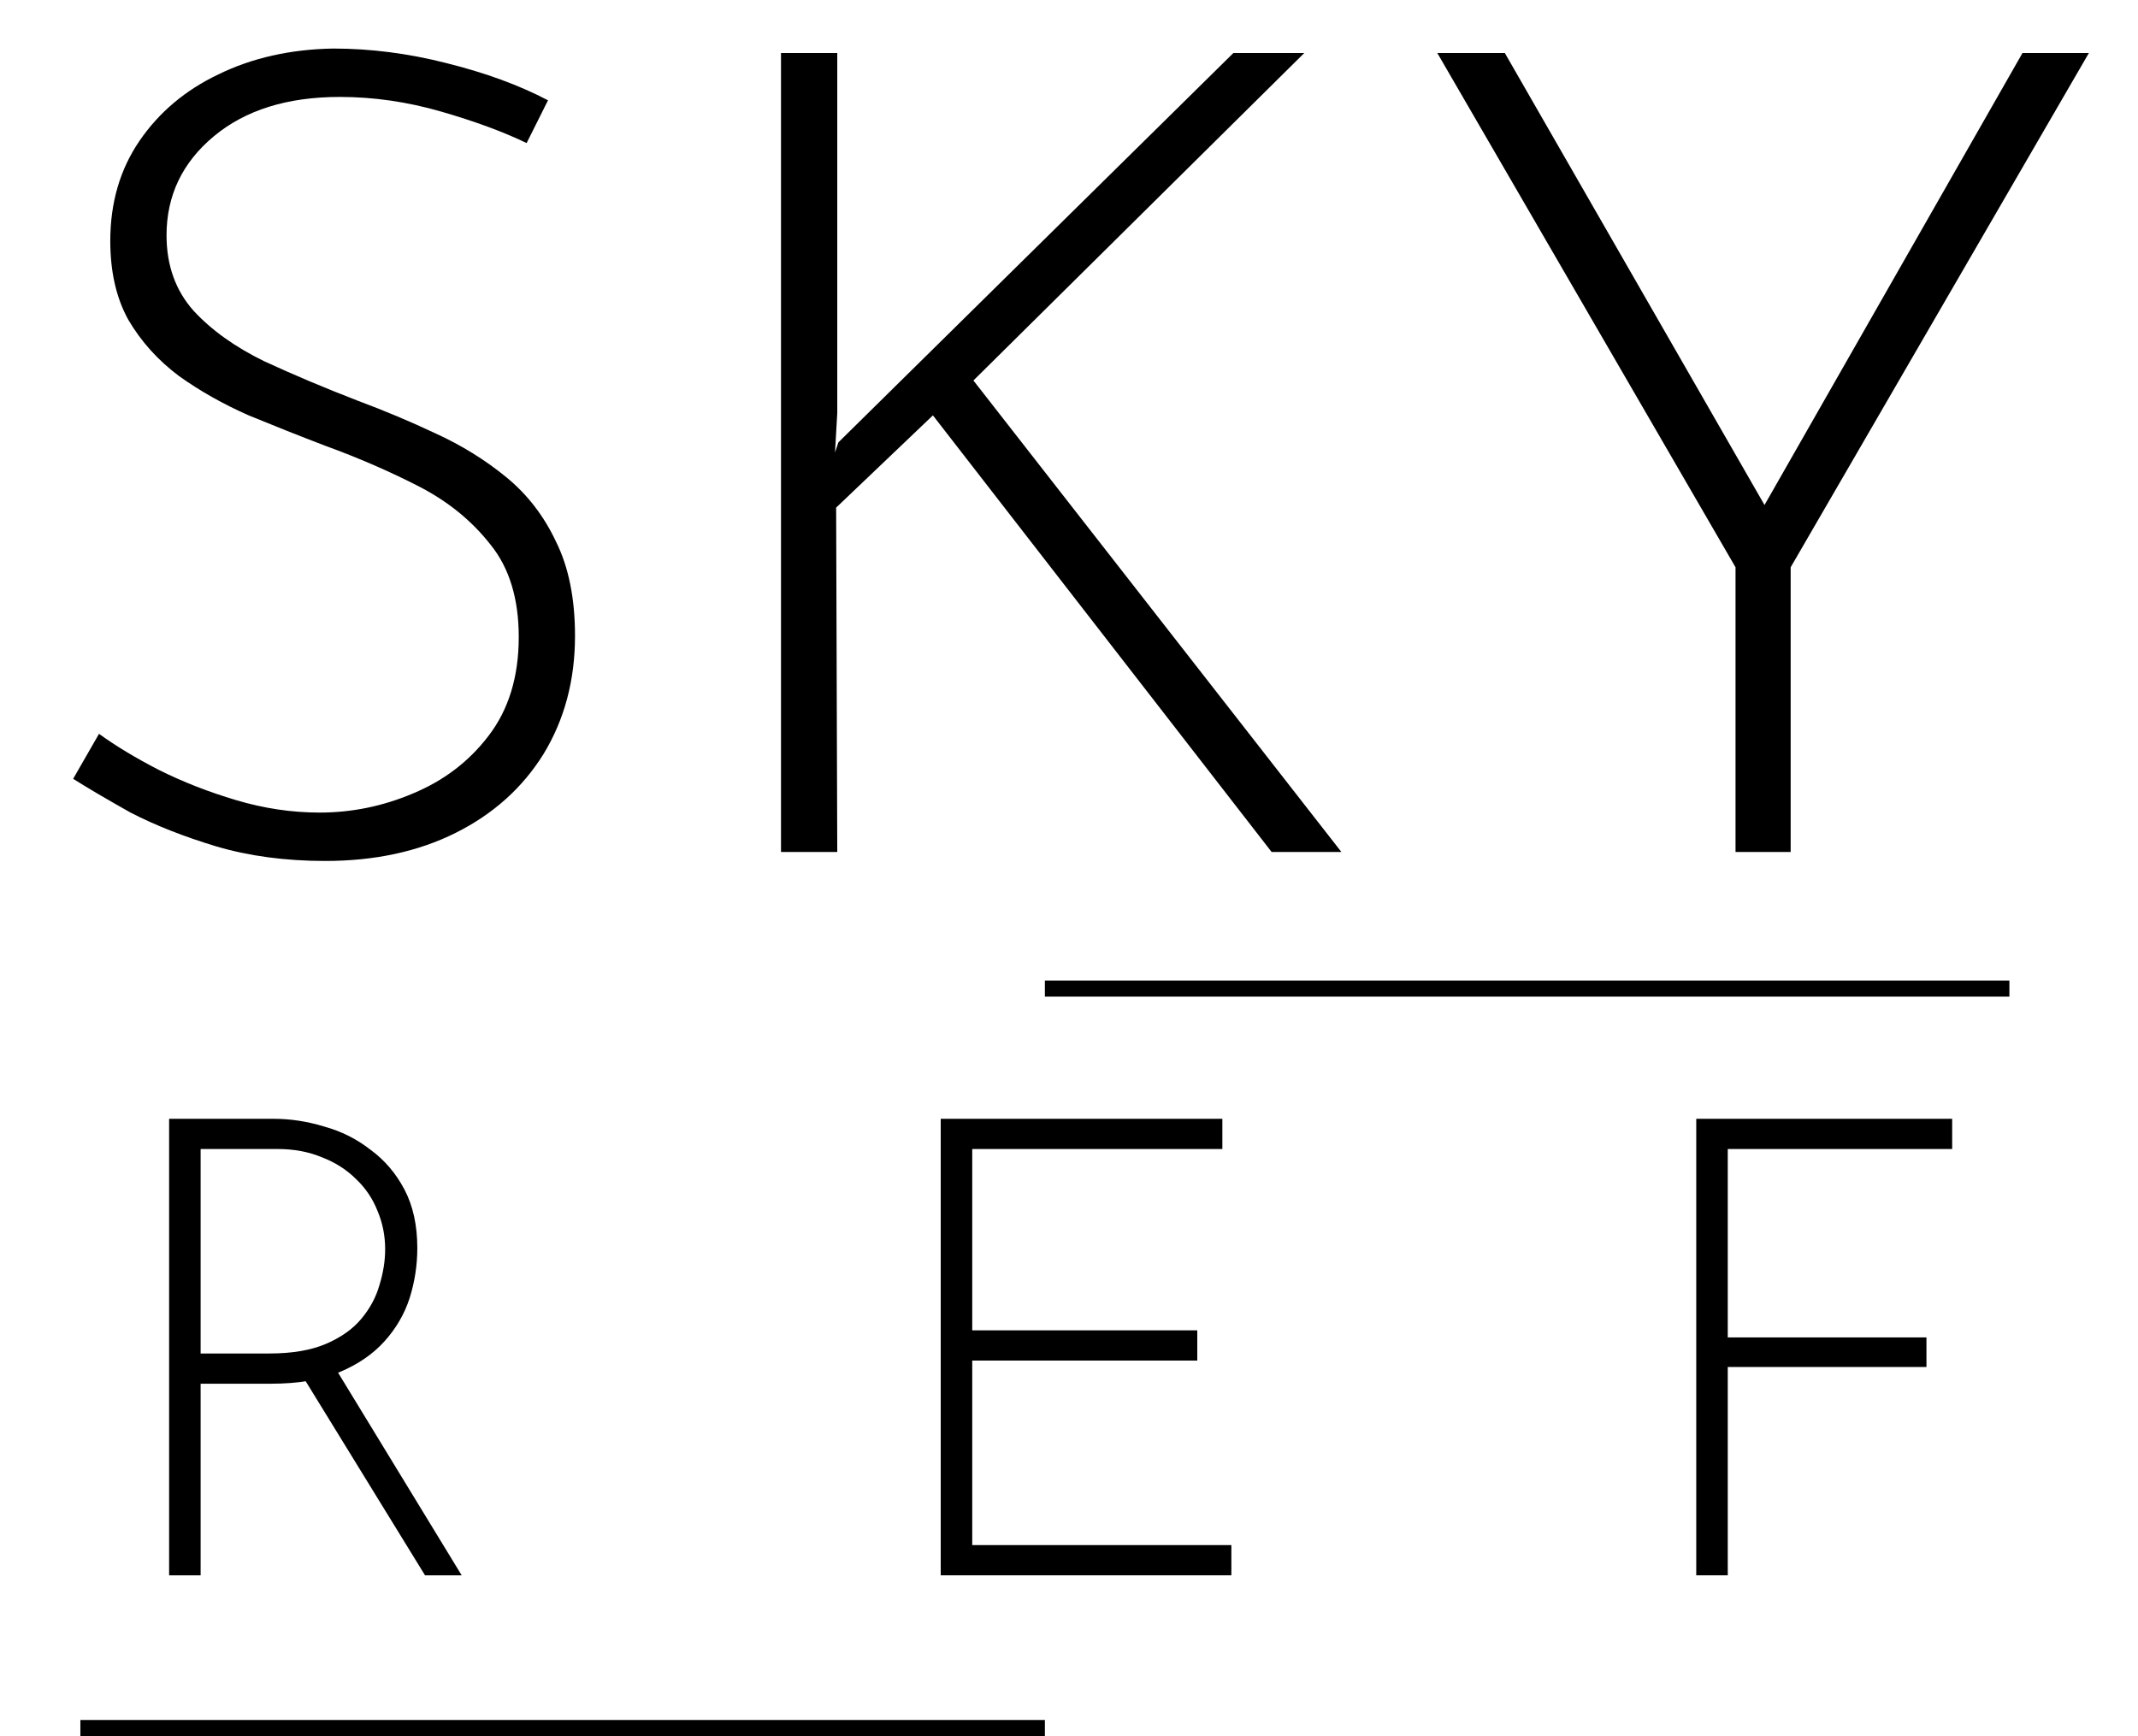 <svg width="133" height="108" viewBox="0 0 133 108" fill="none" xmlns="http://www.w3.org/2000/svg">
<path d="M32.76 8.9C31.313 8.2 29.54 7.547 27.44 6.94C25.34 6.333 23.24 6.03 21.14 6.03C17.873 6.03 15.26 6.847 13.3 8.48C11.34 10.113 10.36 12.167 10.36 14.64C10.36 16.507 10.92 18.07 12.04 19.33C13.16 20.543 14.63 21.593 16.45 22.48C18.27 23.32 20.207 24.137 22.26 24.93C23.893 25.537 25.503 26.213 27.09 26.96C28.723 27.707 30.193 28.617 31.5 29.69C32.807 30.763 33.833 32.093 34.58 33.68C35.373 35.267 35.77 37.227 35.77 39.56C35.77 42.313 35.117 44.763 33.81 46.91C32.503 49.01 30.683 50.643 28.35 51.81C26.017 52.977 23.31 53.56 20.23 53.56C17.757 53.56 15.493 53.257 13.44 52.65C11.433 52.043 9.66 51.343 8.12 50.55C6.627 49.71 5.437 49.01 4.55 48.45L6.16 45.65C7.187 46.397 8.423 47.143 9.87 47.89C11.363 48.637 12.973 49.267 14.7 49.78C16.427 50.293 18.153 50.55 19.88 50.55C21.887 50.55 23.823 50.153 25.69 49.36C27.603 48.567 29.167 47.377 30.38 45.79C31.64 44.157 32.27 42.103 32.27 39.63C32.27 37.25 31.687 35.337 30.52 33.89C29.353 32.397 27.86 31.183 26.04 30.25C24.22 29.317 22.283 28.477 20.23 27.73C18.643 27.123 17.057 26.493 15.47 25.84C13.883 25.14 12.437 24.323 11.13 23.39C9.823 22.41 8.773 21.243 7.98 19.89C7.233 18.537 6.86 16.903 6.86 14.99C6.86 12.61 7.467 10.533 8.68 8.76C9.893 6.987 11.527 5.61 13.58 4.63C15.68 3.603 18.06 3.067 20.72 3.02C23.053 3.02 25.41 3.323 27.79 3.93C30.217 4.537 32.317 5.307 34.09 6.24L32.76 8.9ZM52.084 25.7L51.944 28.15L52.154 27.52L76.724 3.3H81.134L60.554 23.67L83.444 53H79.104L58.034 25.84L52.014 31.58L52.084 53H48.584V3.3H52.084V25.7ZM107.963 35.29L89.413 3.3H93.613L110.343 32.42L109.153 32.49L125.813 3.3H129.943L111.393 35.29V53H107.963V35.29Z" fill="black"/>
<path d="M17 69.6C18.067 69.6 19.12 69.76 20.16 70.08C21.227 70.373 22.187 70.853 23.04 71.52C23.92 72.16 24.627 72.987 25.16 74C25.693 75.013 25.96 76.227 25.96 77.64C25.96 78.707 25.8 79.747 25.48 80.76C25.16 81.747 24.64 82.64 23.92 83.44C23.2 84.24 22.267 84.88 21.12 85.36C19.973 85.84 18.56 86.08 16.88 86.08H12.48V98H10.52V69.6H17ZM16.76 84.2C18.173 84.2 19.347 84 20.28 83.6C21.213 83.2 21.947 82.68 22.48 82.04C23.013 81.4 23.387 80.707 23.6 79.96C23.84 79.187 23.96 78.44 23.96 77.72C23.96 76.867 23.8 76.067 23.48 75.32C23.187 74.573 22.747 73.92 22.16 73.36C21.573 72.773 20.867 72.32 20.04 72C19.213 71.653 18.293 71.48 17.28 71.48H12.48V84.2H16.76ZM20.84 85.08L28.72 98H26.44L18.52 85.12L20.84 85.08Z" fill="black"/>
<path d="M58.52 69.6H76.04V71.48H60.48V82.76H74.48V84.64H60.48V96.12H76.6V98H58.52V69.6Z" fill="black"/>
<path d="M105.52 69.6H121.44V71.48H107.48V83.2H119.84V85.04H107.48V98H105.52V69.6Z" fill="black"/>
<line x1="65" y1="61.5" x2="125" y2="61.5" stroke="black"/>
<line x1="5" y1="107.5" x2="65" y2="107.5" stroke="black"/>
</svg>

